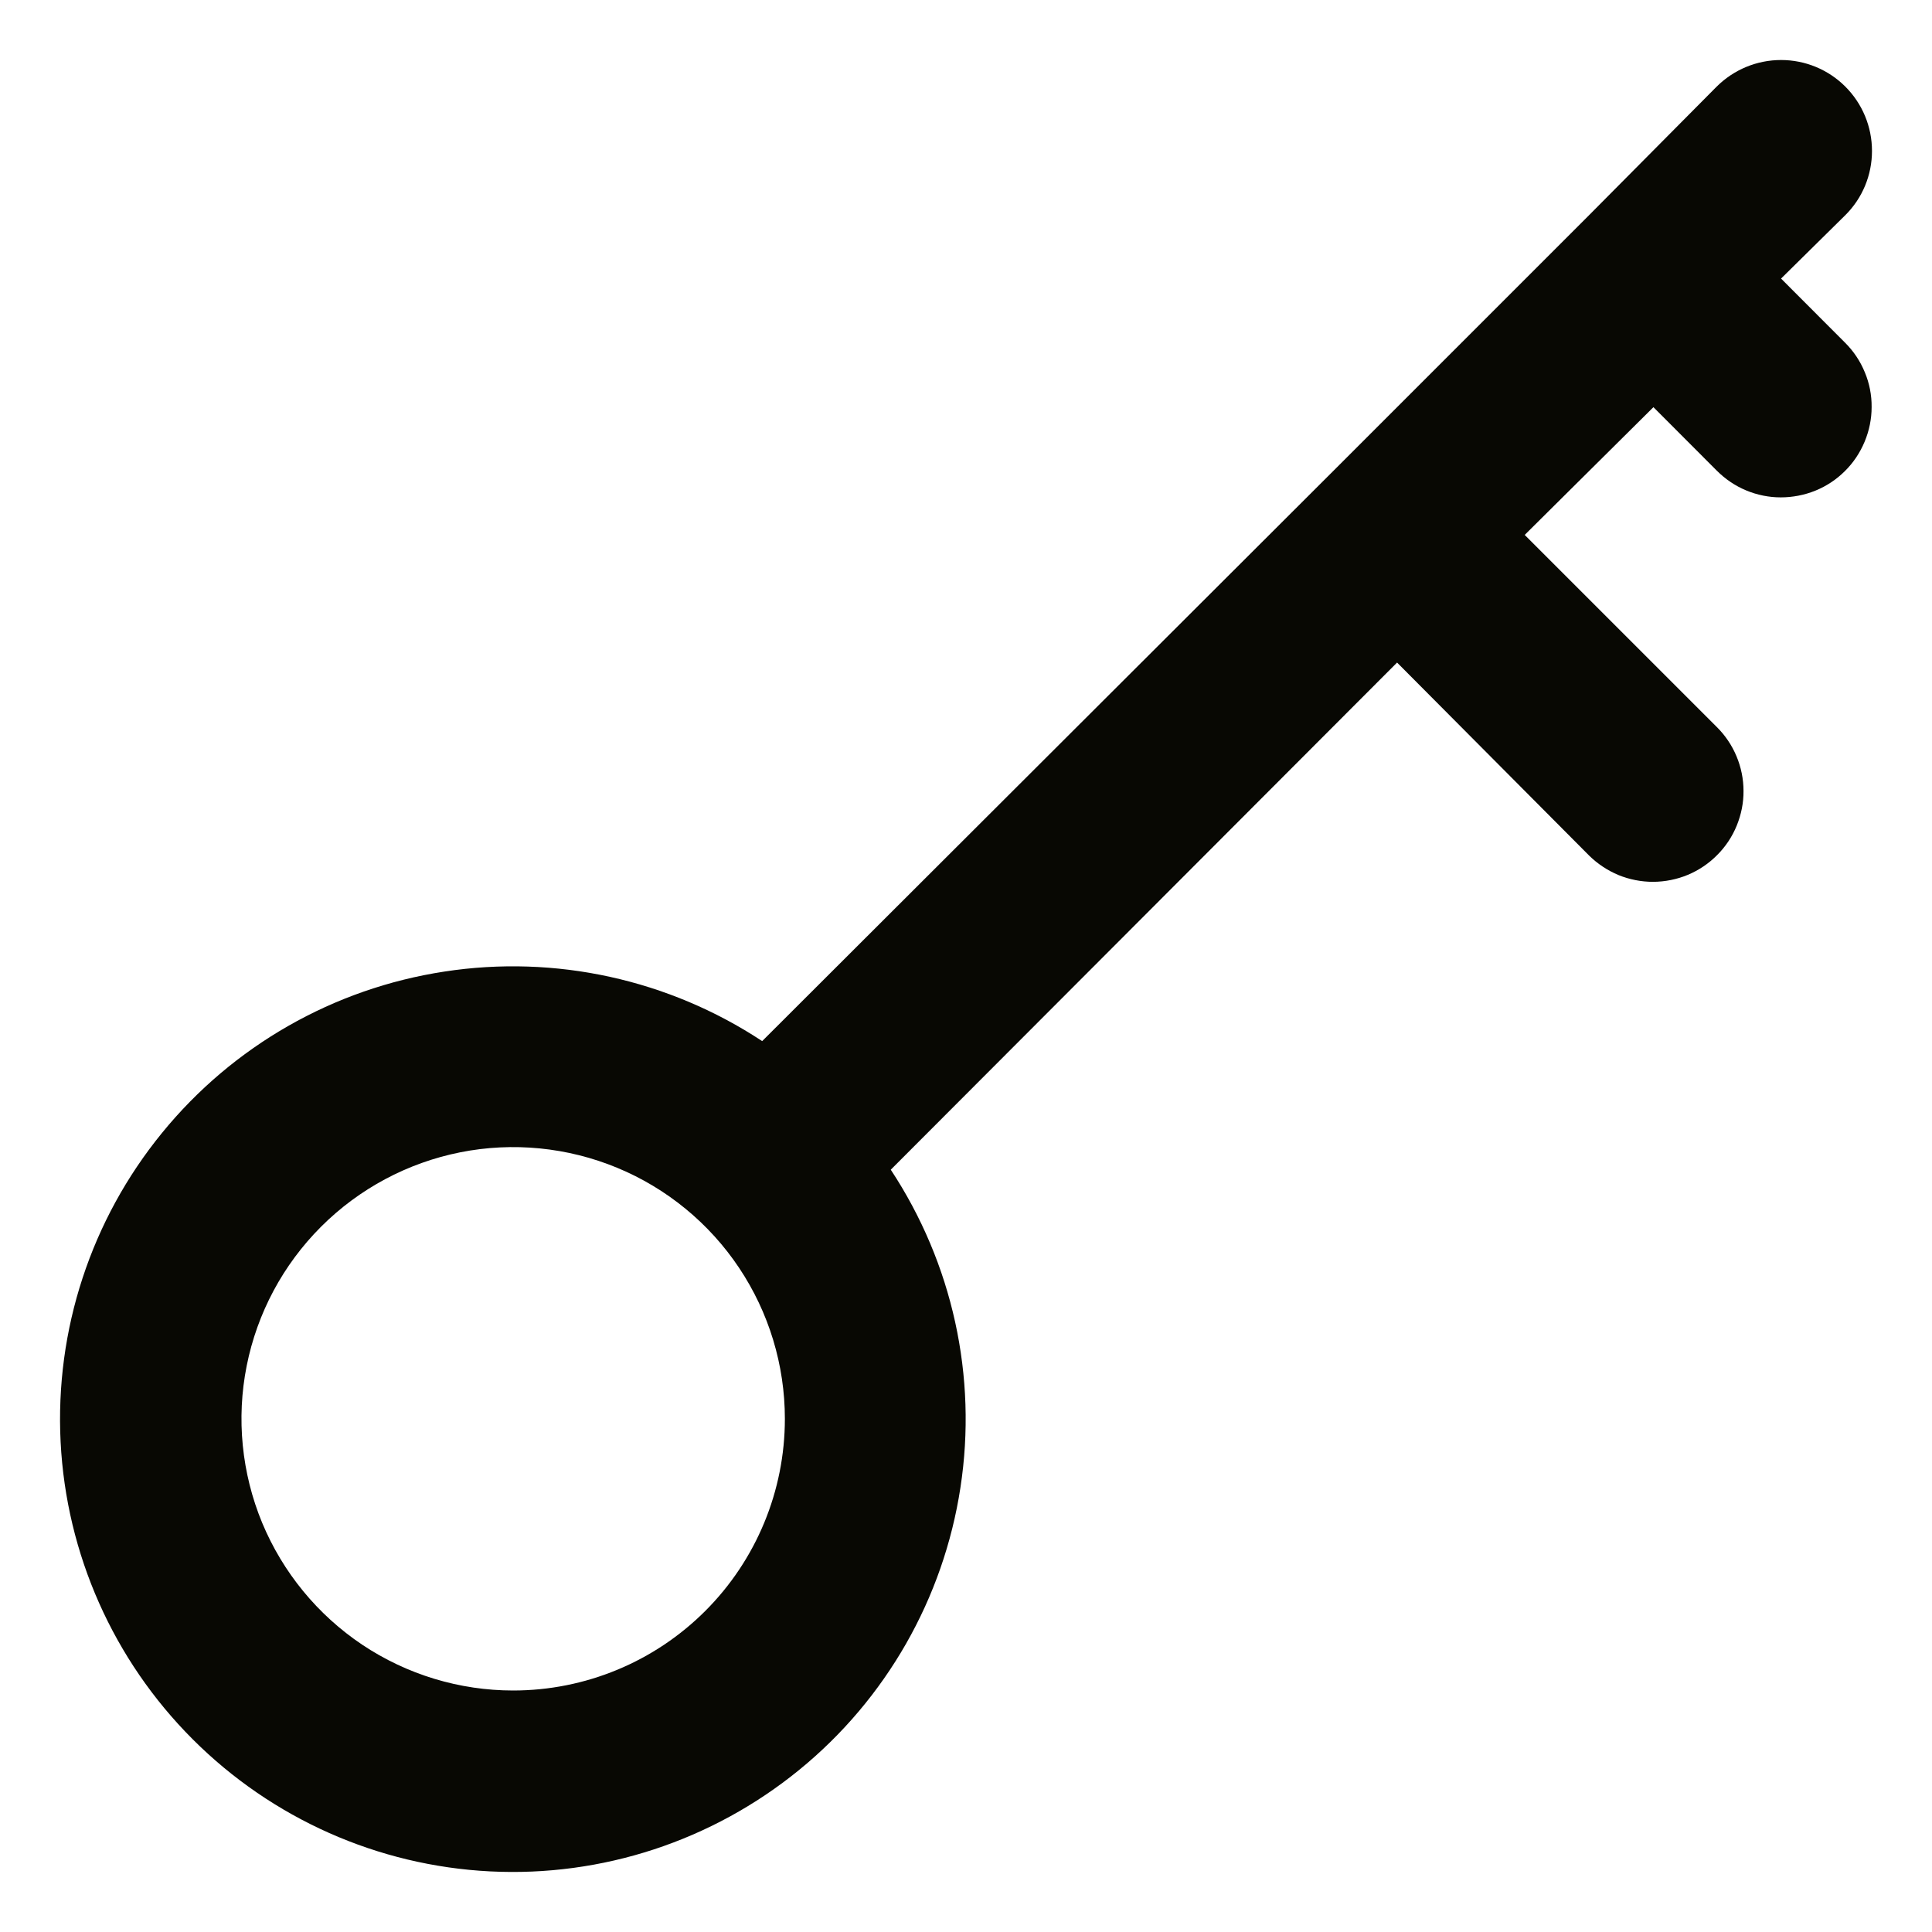 <svg width="16" height="16" viewBox="0 0 16 16" fill="none" xmlns="http://www.w3.org/2000/svg">
<path d="M14.75 2.307L15.282 1.782C15.424 1.641 15.503 1.45 15.503 1.25C15.503 1.05 15.424 0.859 15.282 0.717C15.141 0.576 14.95 0.497 14.75 0.497C14.55 0.497 14.359 0.576 14.217 0.717L13.167 1.775L11.045 3.897L6.312 8.622C5.537 8.111 4.599 7.905 3.681 8.046C2.762 8.186 1.929 8.662 1.342 9.382C0.754 10.102 0.455 11.014 0.502 11.942C0.549 12.87 0.939 13.747 1.596 14.404C2.253 15.061 3.13 15.451 4.058 15.498C4.986 15.545 5.898 15.245 6.618 14.658C7.338 14.071 7.814 13.237 7.954 12.319C8.095 11.401 7.889 10.463 7.377 9.687L11.57 5.487L13.16 7.085C13.23 7.154 13.313 7.209 13.404 7.247C13.495 7.284 13.593 7.303 13.691 7.303C13.79 7.302 13.887 7.283 13.978 7.245C14.069 7.207 14.152 7.151 14.221 7.081C14.291 7.011 14.346 6.928 14.383 6.837C14.42 6.746 14.44 6.648 14.439 6.55C14.439 6.451 14.419 6.354 14.381 6.263C14.343 6.172 14.287 6.089 14.217 6.02L12.627 4.43L13.693 3.372L14.217 3.897C14.287 3.967 14.369 4.023 14.46 4.061C14.551 4.099 14.649 4.119 14.747 4.119C14.846 4.119 14.944 4.1 15.035 4.063C15.126 4.026 15.209 3.971 15.279 3.901C15.349 3.832 15.404 3.749 15.442 3.658C15.48 3.567 15.5 3.47 15.5 3.371C15.501 3.273 15.482 3.175 15.444 3.084C15.407 2.993 15.352 2.91 15.282 2.84L14.75 2.307ZM4.25 14C3.805 14 3.37 13.868 3 13.621C2.63 13.373 2.342 13.022 2.171 12.611C2.001 12.2 1.956 11.747 2.043 11.311C2.13 10.874 2.344 10.474 2.659 10.159C2.974 9.844 3.375 9.63 3.811 9.543C4.247 9.456 4.7 9.501 5.111 9.671C5.522 9.841 5.874 10.13 6.121 10.5C6.368 10.87 6.5 11.305 6.5 11.75C6.5 12.347 6.263 12.919 5.841 13.341C5.419 13.763 4.847 14 4.25 14Z" fill="#080803"/>
</svg>
